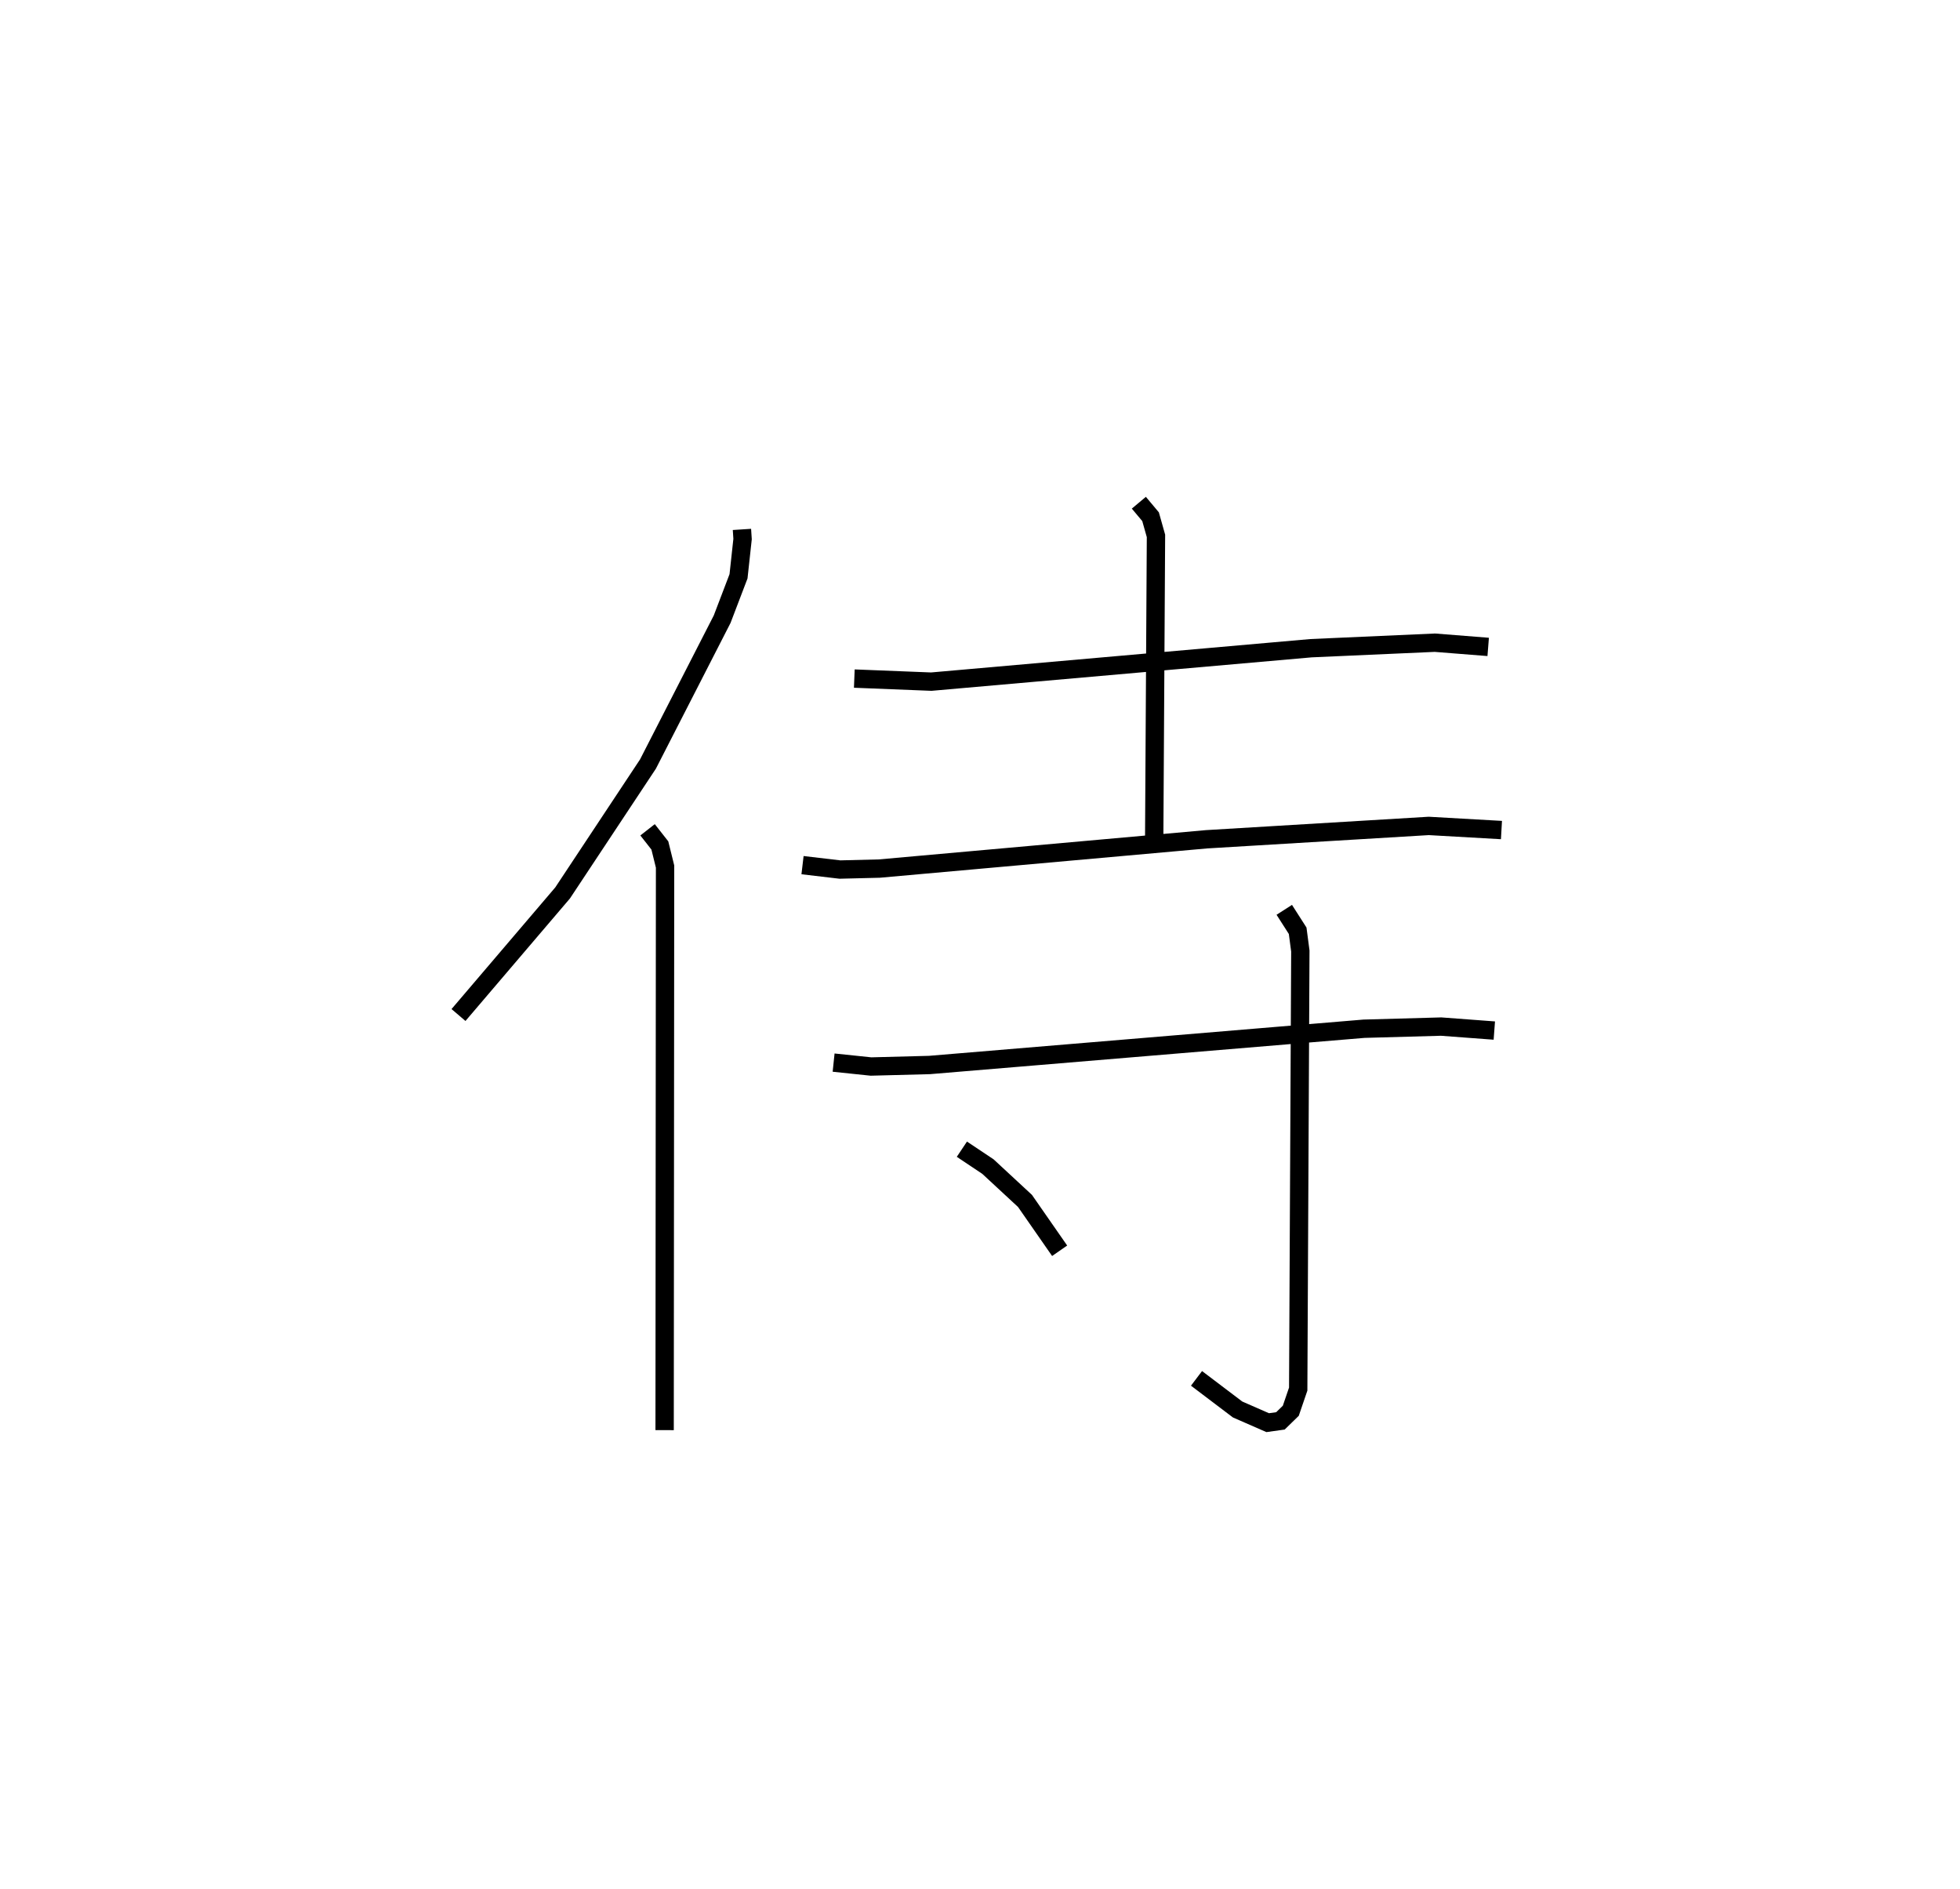 <?xml version="1.0" encoding="utf-8" ?>
<svg baseProfile="full" height="102.966" version="1.1" width="106.87" xmlns="http://www.w3.org/2000/svg" xmlns:ev="http://www.w3.org/2001/xml-events" xmlns:xlink="http://www.w3.org/1999/xlink"><defs /><rect fill="white" height="102.966" width="106.87" x="0" y="0" /><path d="M25.995,25 m0.0,0.0 m14.46,3.861 l0.034,0.527 -0.221,2.03 l-0.892,2.337 -4.045,7.897 l-4.655,7.027 -5.676,6.655 m10.309,-10.097 l0.67,0.854 0.284,1.15 l-0.024,30.724 m10.343,-40.972 l4.197,0.167 20.707,-1.823 l6.752,-0.3 2.906,0.23 m-19.048,-7.861 l0.639,0.763 0.295,1.046 l-0.097,16.544 m-19.175,1.405 l2.038,0.24 2.151,-0.053 l17.837,-1.597 12.121,-0.728 l3.963,0.225 m-36.415,12.678 l2.038,0.213 3.191,-0.083 l23.691,-1.977 4.203,-0.117 l2.902,0.217 m-11.453,-6.582 l0.73,1.141 0.146,1.104 l-0.116,23.882 -0.404,1.182 l-0.565,0.551 -0.695,0.097 l-1.641,-0.718 -2.24,-1.696 m-12.793,-12.494 l1.422,0.95 2.018,1.87 l1.89,2.717 " fill="none" stroke="black" stroke-width="1" /></svg>